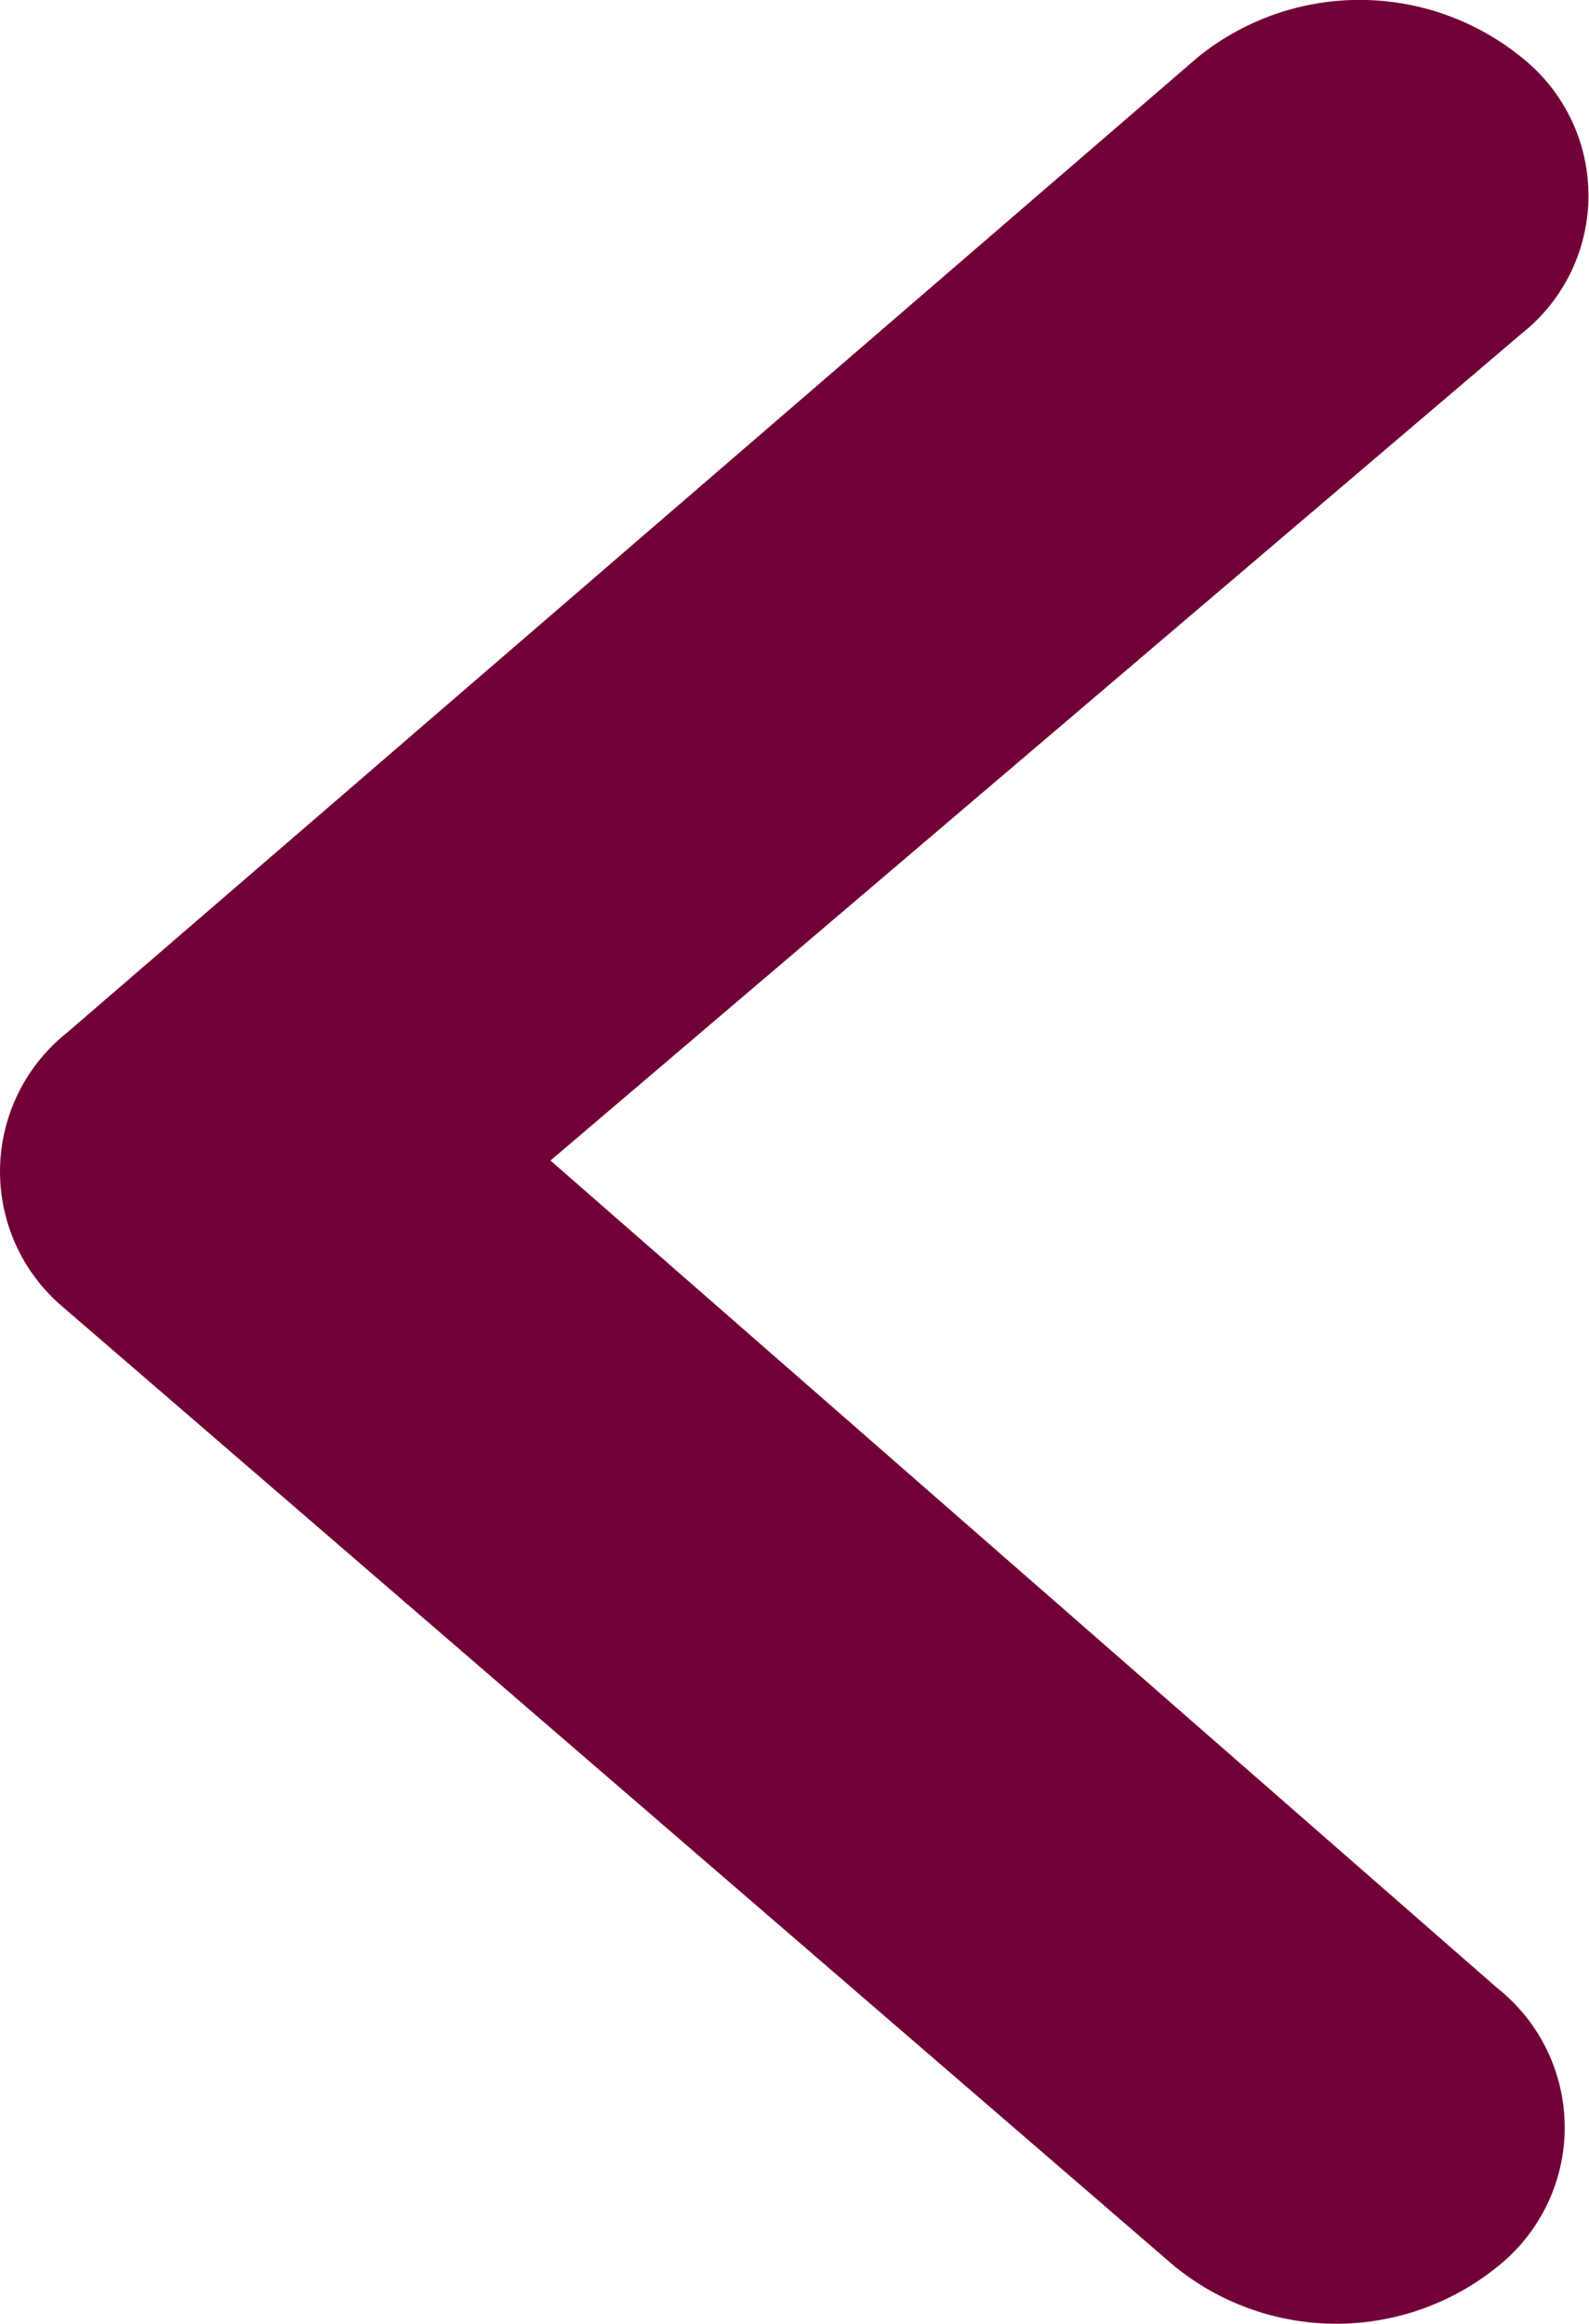 <svg id="Icon_ionic-ios-arrow-dropright" data-name="Icon ionic-ios-arrow-dropright" xmlns="http://www.w3.org/2000/svg" width="8.374" height="12.249" viewBox="0 0 8.374 12.249">
  <path id="Path_7075" data-name="Path 7075" d="M22.432,10.285a1.354,1.354,0,0,0-1.706,0l-5.961,5.143a.935.935,0,0,0-.037,1.429L20.6,21.925a1.35,1.35,0,0,0,1.706.005.937.937,0,0,0,0-1.467L17.315,16.1l5.117-4.358A.928.928,0,0,0,22.432,10.285Z" transform="translate(-14.414 -9.983)" fill="#710038"/>
</svg>
